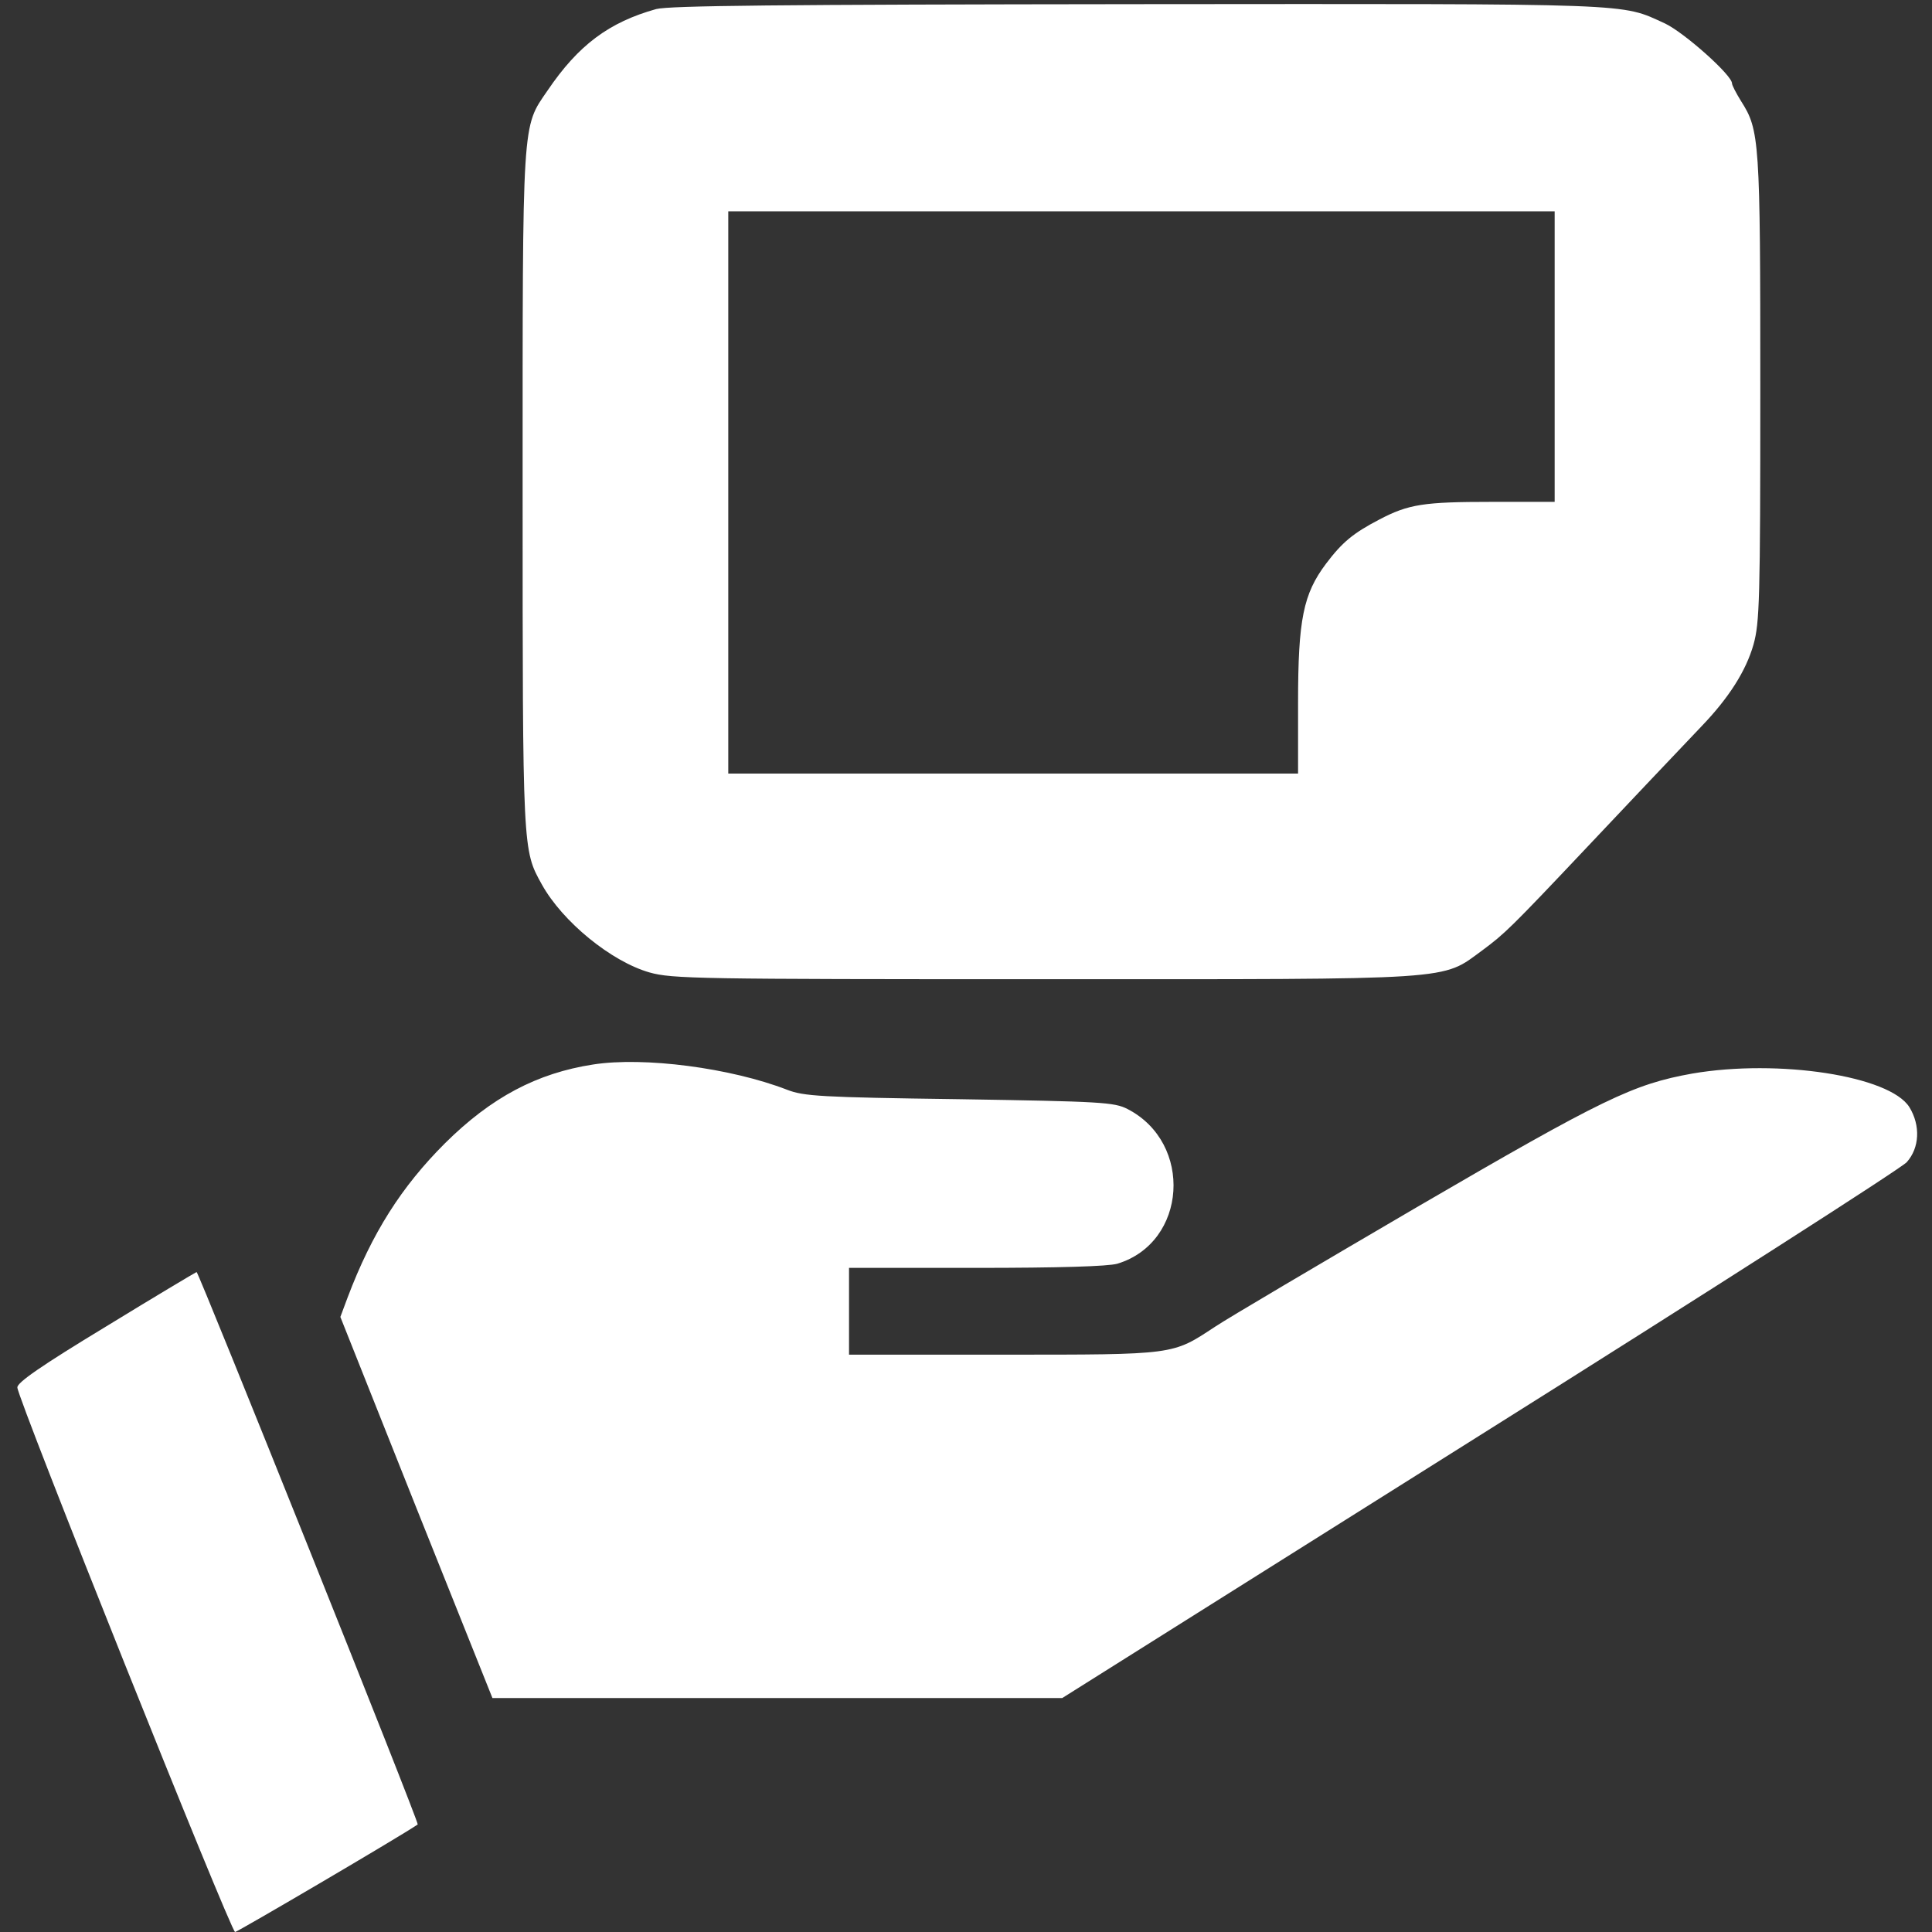 <?xml version="1.0" standalone="no"?>
<!DOCTYPE svg PUBLIC "-//W3C//DTD SVG 20010904//EN" "http://www.w3.org/TR/2001/REC-SVG-20010904/DTD/svg10.dtd">
<svg version="1.0" xmlns="http://www.w3.org/2000/svg" width="512pt" height="512pt" viewBox="0 0 512 512" preserveAspectRatio="xMidYMid meet">
    <rect x="0" y="0" width="512" height="512" fill="#333333" stroke="none"/>
    <g transform="translate(0,512) scale(0.1,-0.1)" fill="#ffffff" stroke="none">
        <path d="M1739 5096 c-125 -35 -206 -95 -288 -216 -68 -99 -66 -67 -66 -1060
        0 -960 0 -952 51 -1044 55 -99 184 -204 285 -233 60 -17 129 -18 1044 -18
        1107 0 1053 -4 1164 77 59 44 73 57 276 272 129 137 212 224 304 321 73 76
        118 147 138 217 16 58 18 116 18 678 0 660 -2 685 -51 762 -13 21 -24 42 -24
        47 0 22 -127 135 -178 159 -119 54 -61 52 -1392 51 -965 -1 -1245 -4 -1281
        -13z m2381 -921 l0 -385 -167 0 c-180 0 -220 -6 -298 -47 -69 -36 -98 -60
        -141 -117 -60 -80 -74 -147 -74 -368 l0 -188 -755 0 -755 0 0 745 0 745 1095
        0 1095 0 0 -385z"/>
        <path d="M1572 2299 c-149 -23 -270 -87 -393 -209 -115 -115 -193 -237 -258
        -409 l-19 -51 201 -505 202 -505 755 0 755 0 1105 695 c608 382 1117 708 1133
        725 34 38 37 97 7 146 -52 83 -347 128 -575 89 -156 -28 -234 -65 -730 -354
        -258 -151 -499 -293 -535 -317 -114 -75 -103 -74 -561 -74 l-409 0 0 115 0
        115 336 0 c223 0 350 4 375 11 185 56 202 320 27 410 -35 18 -70 20 -445 26
        -370 5 -413 8 -457 25 -150 58 -379 88 -514 67z"/>
        <path d="M280 1604 c-170 -103 -235 -148 -234 -161 0 -28 566 -1443 577 -1443
        6 0 439 254 484 285 5 3 -581 1465 -586 1464 -3 -1 -112 -66 -241 -145z"/>
    </g>
</svg>
